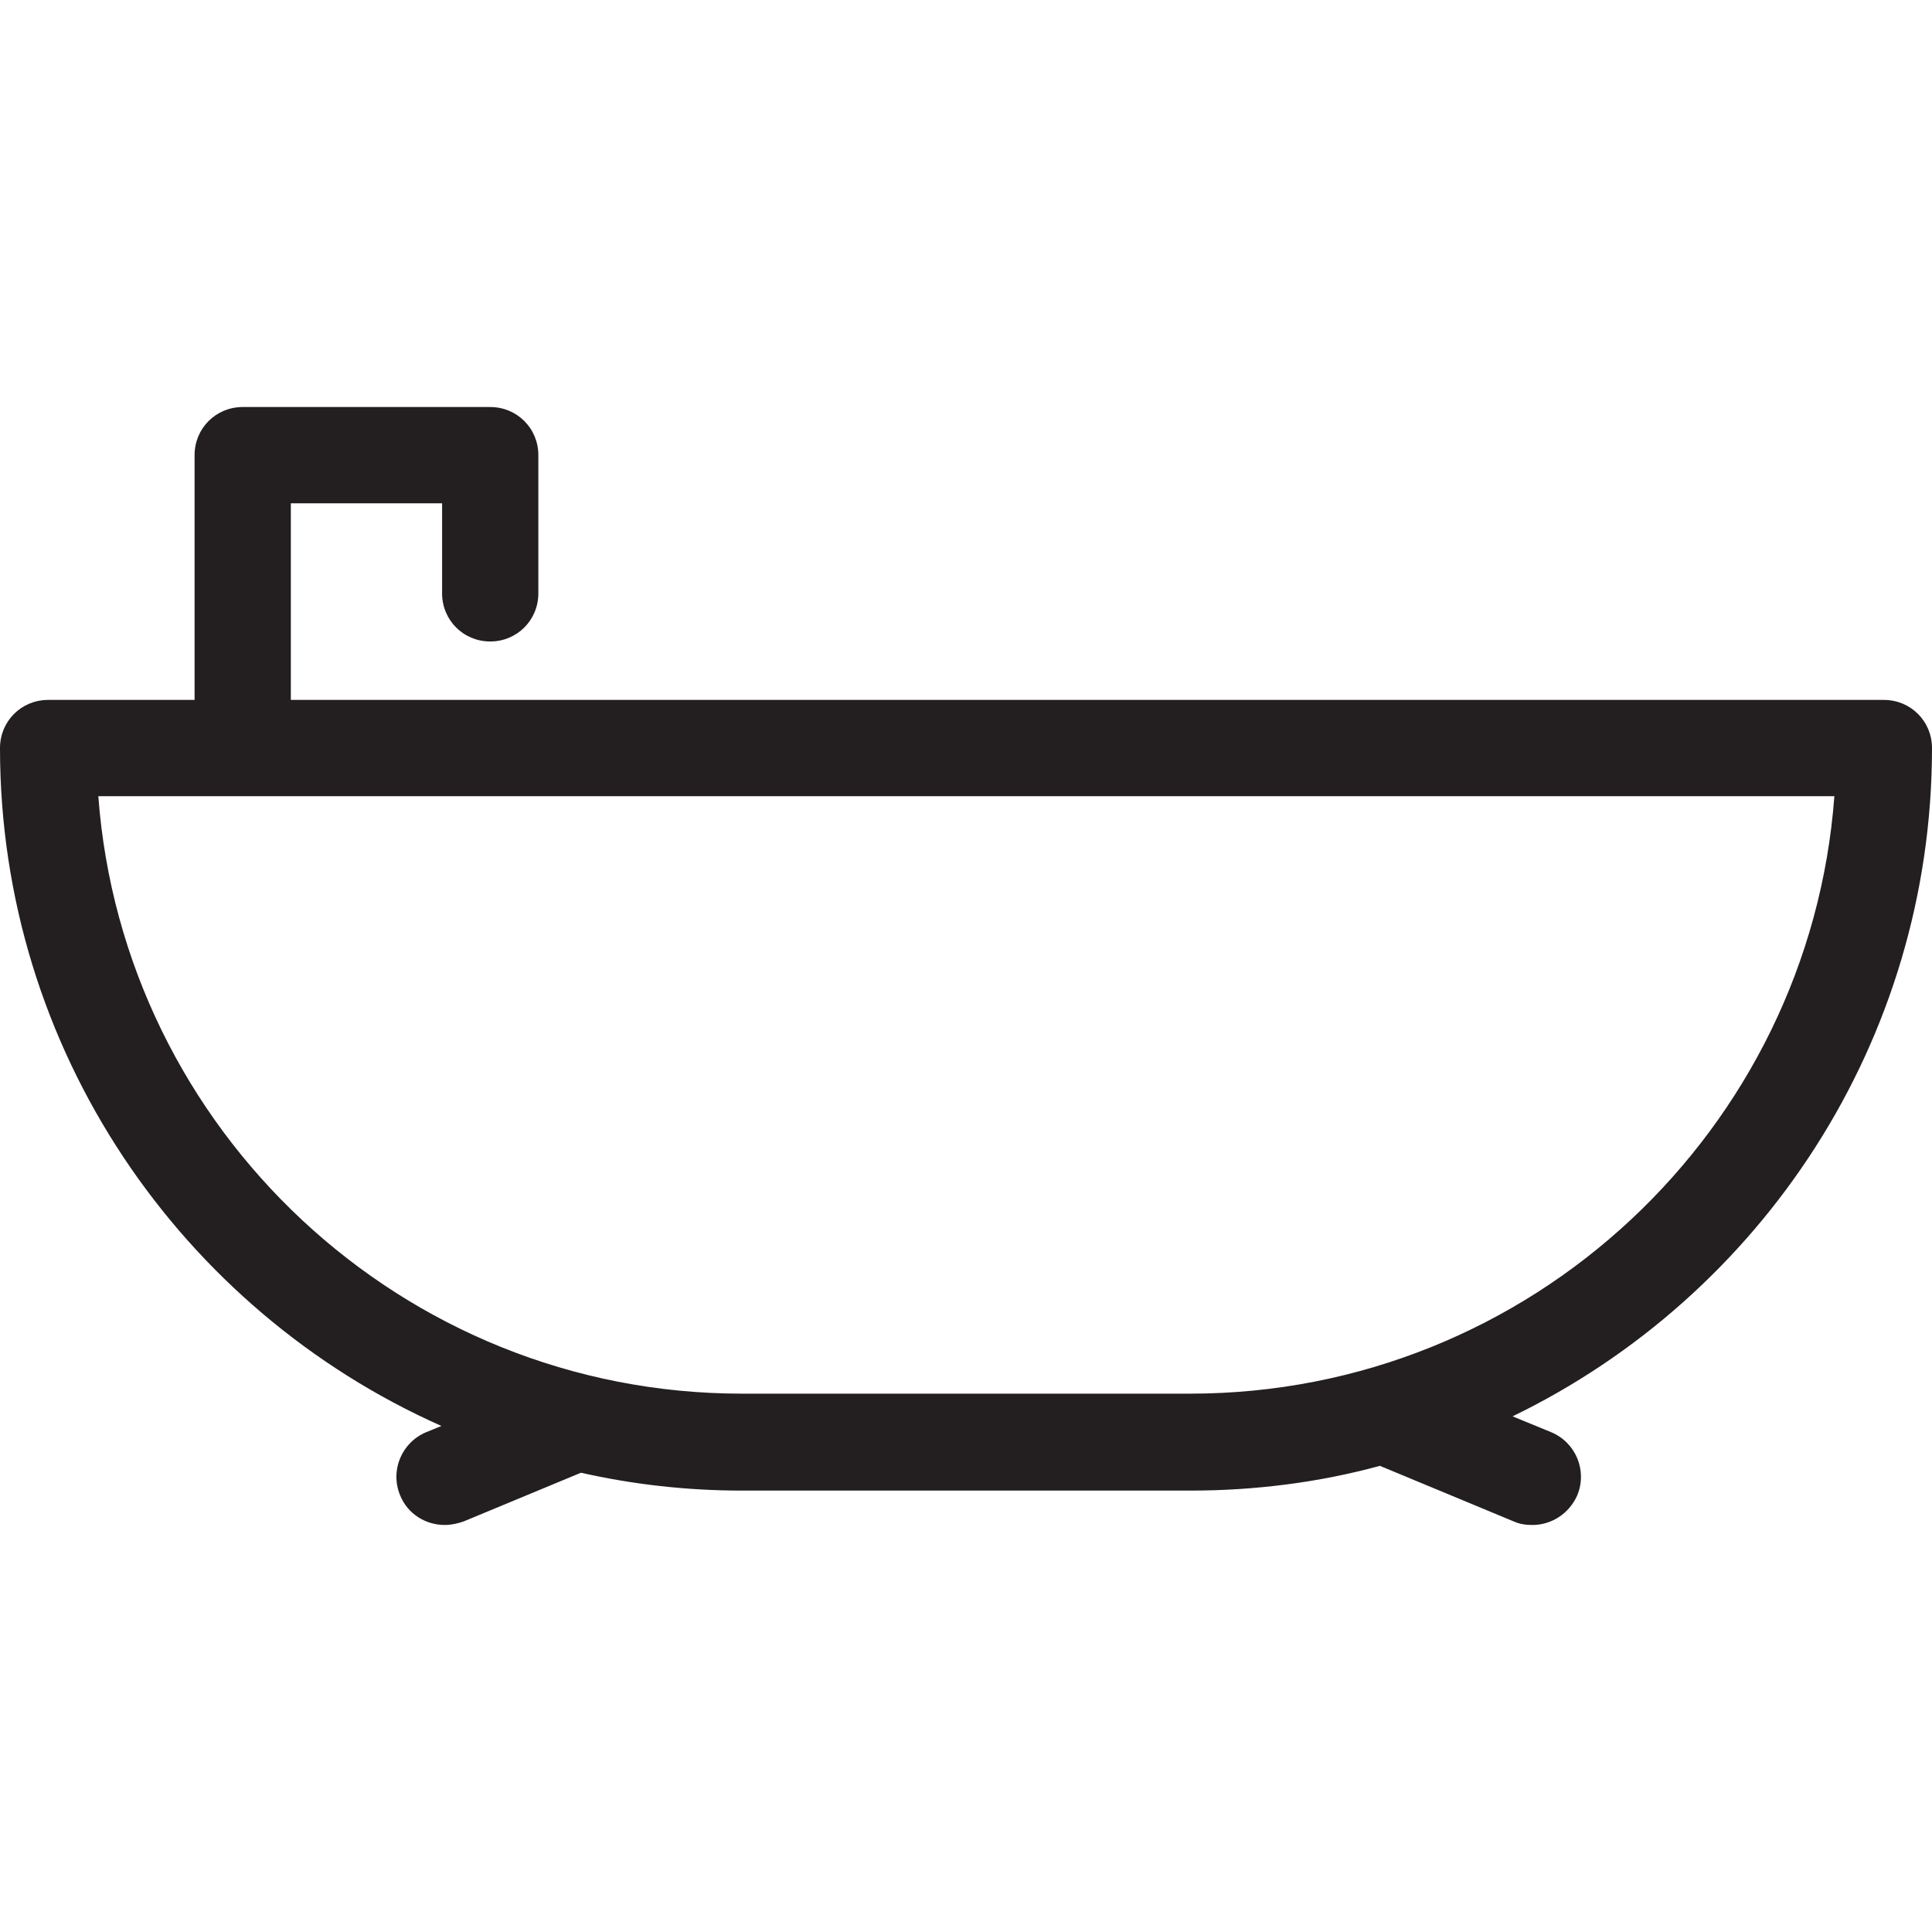 <?xml version="1.0" encoding="utf-8"?>
<!-- Generator: Adobe Illustrator 19.0.0, SVG Export Plug-In . SVG Version: 6.00 Build 0)  -->
<svg version="1.1" id="Layer_1" xmlns="http://www.w3.org/2000/svg" xmlns:xlink="http://www.w3.org/1999/xlink" x="0px" y="0px"
	 viewBox="-156 280.9 281 281" style="enable-background:new -156 280.9 281 281;" xml:space="preserve">
<style type="text/css">
	.st0{fill:#231F20;}
</style>
<g>
	<path class="st0" d="M125,389.7c0-3.9-3.1-7-7-7h-231.7v-28.6h22v13.1c0,3.9,3.1,7,7,7s7-3.1,7-7v-20.1c0-3.9-3.1-7-7-7h-36
		c-3.9,0-7,3.1-7,7v35.6H-149c-3.9,0-7,3.1-7,7c0,43.9,26.4,81.8,64.2,98.6l-2.2,0.9c-3.6,1.5-5.3,5.6-3.8,9.2
		c1.1,2.7,3.7,4.3,6.5,4.3c0.9,0,1.8-0.2,2.7-0.5l17.1-7.1c7.5,1.7,15.4,2.6,23.4,2.6h65.2c9.5,0,18.8-1.2,27.6-3.6l19.5,8.1
		c0.9,0.4,1.8,0.5,2.7,0.5c2.7,0,5.3-1.6,6.5-4.3c1.5-3.6-0.2-7.7-3.8-9.2l-5.6-2.3C100.1,469.4,125,432.4,125,389.7L125,389.7z
		 M17.1,483.6h-65.2c-49.4,0-90-38.4-93.6-86.9h252.5C107.2,445.2,66.6,483.6,17.1,483.6L17.1,483.6z"/>
</g>
</svg>
